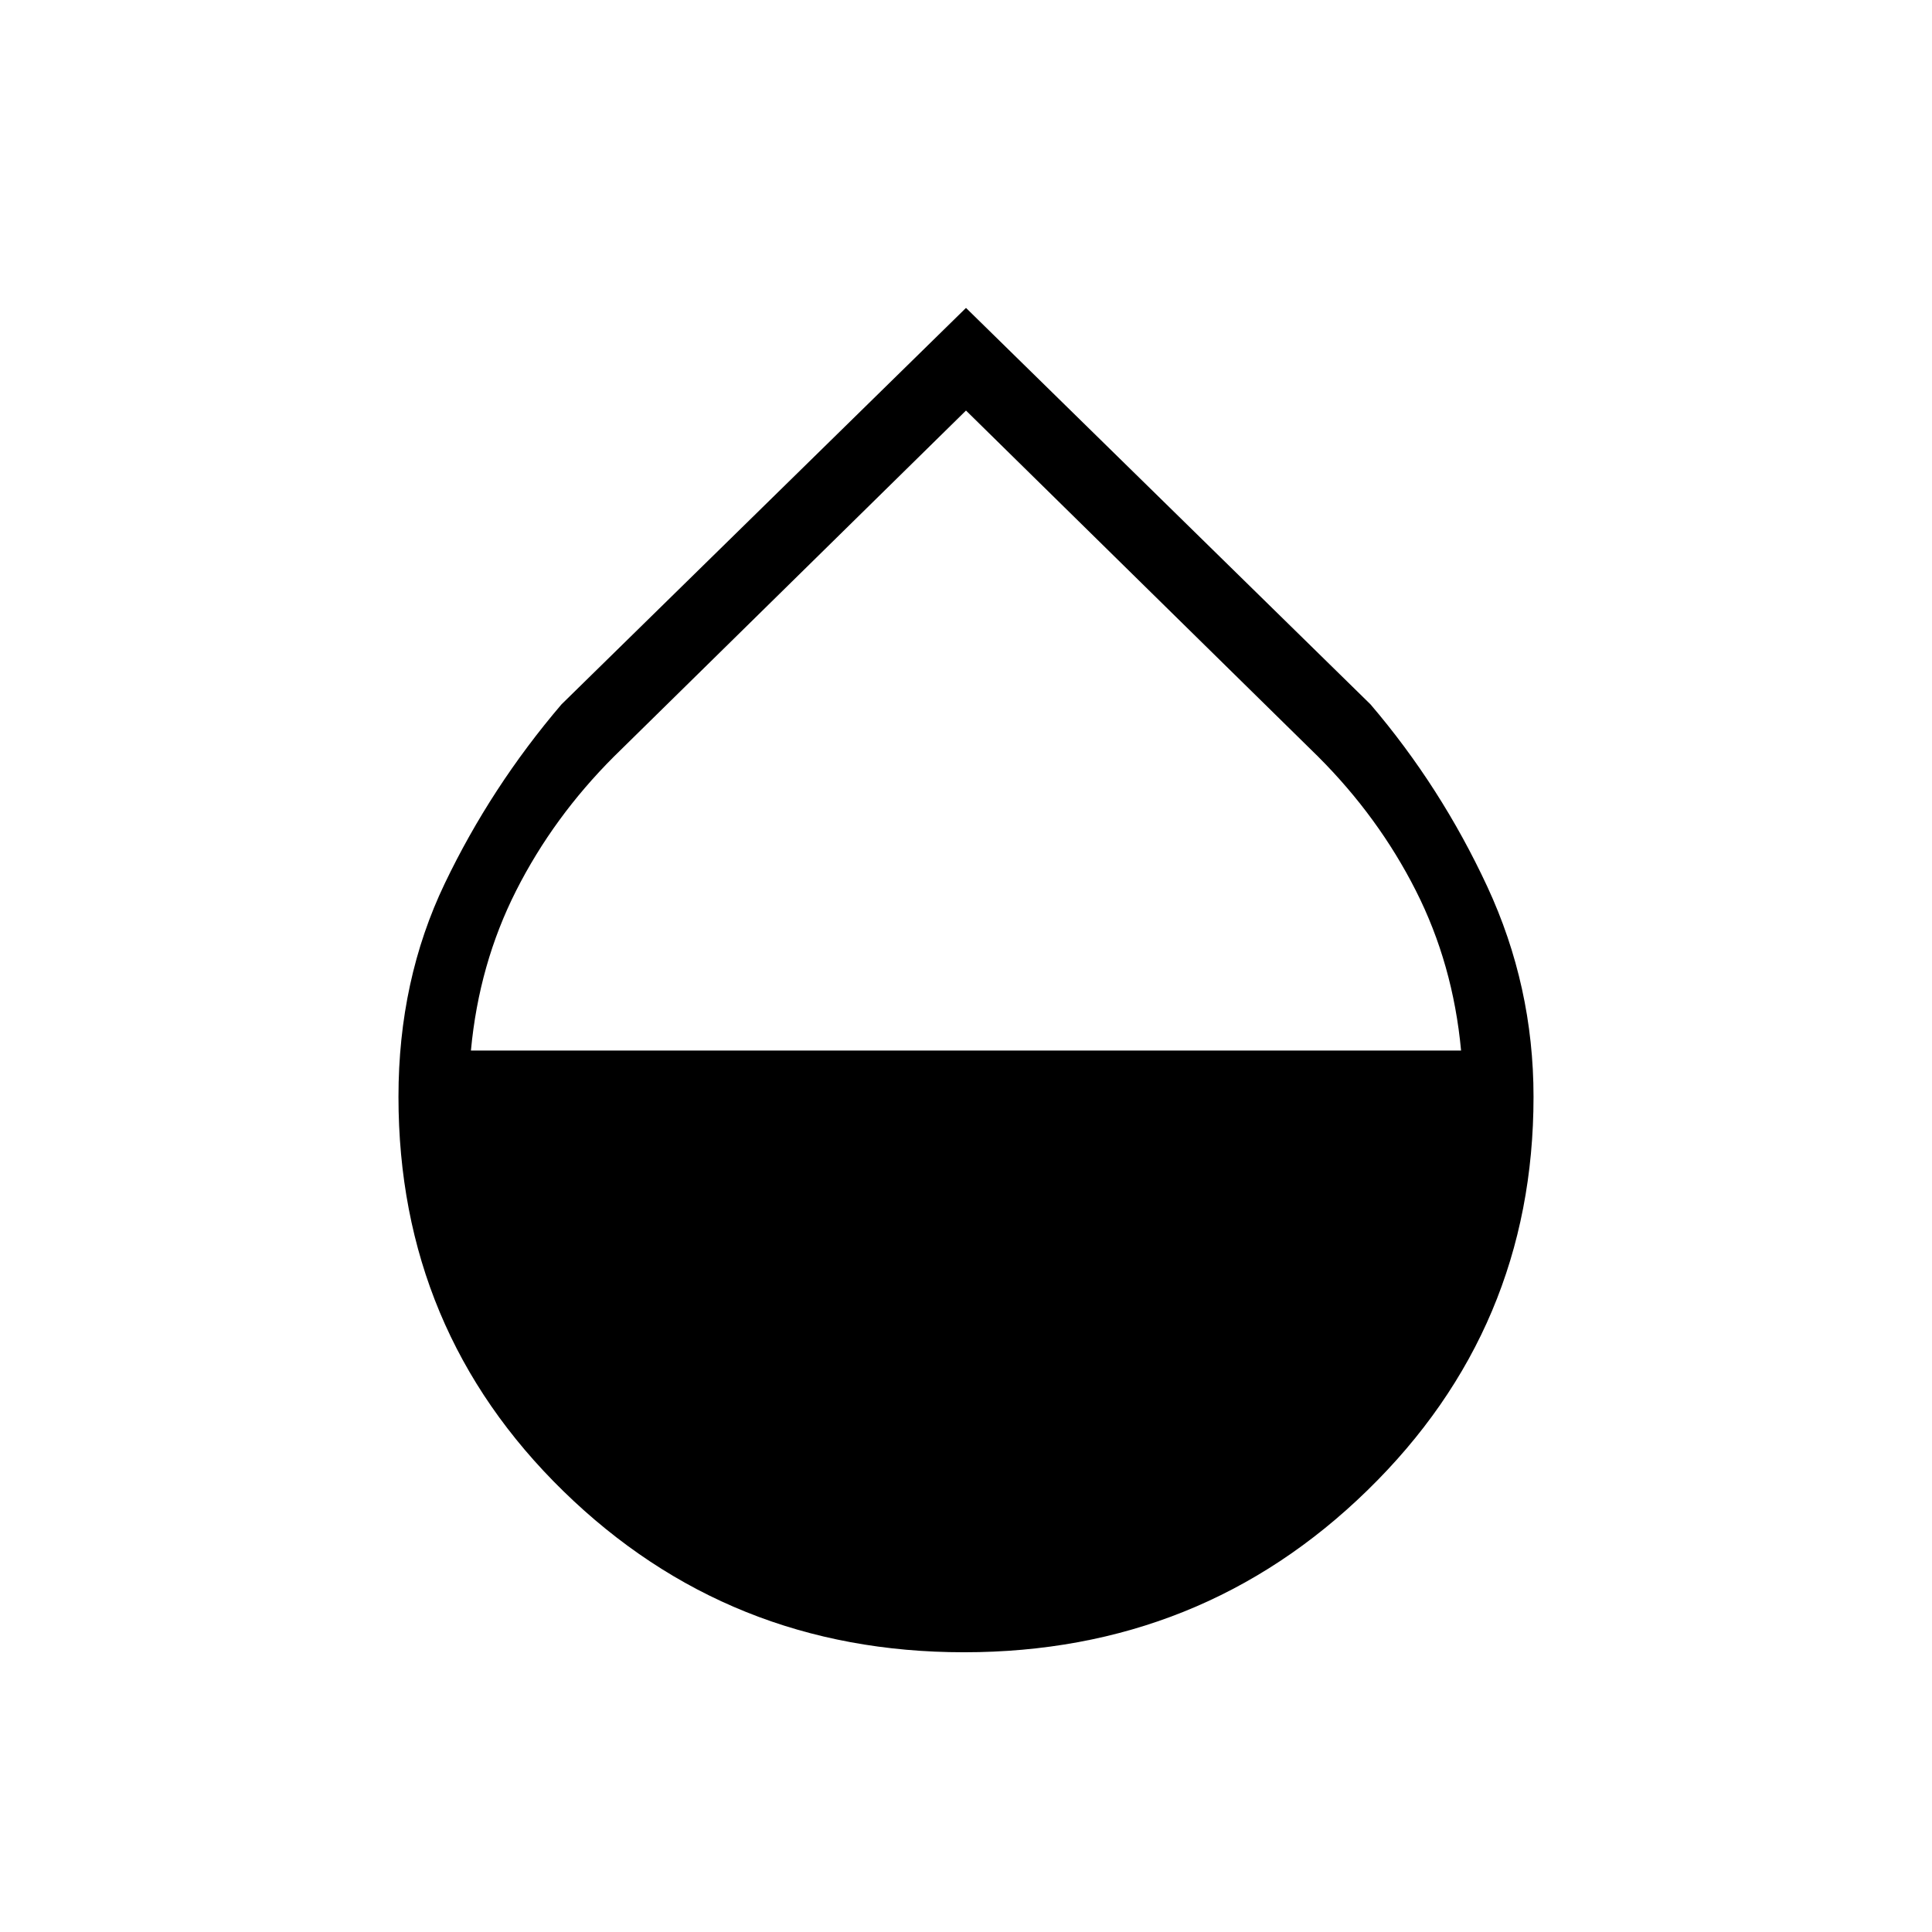 <svg xmlns="http://www.w3.org/2000/svg" height="48" width="48"><path d="M23.95 41.05q-5.85 0-9.95-4t-4.1-9.8q0-2.9 1.15-5.3t2.9-4.45L24 7.65l10.05 9.85q1.75 2.05 2.9 4.525Q38.1 24.5 38.1 27.25q0 5.75-4.125 9.775T23.95 41.05ZM24 10.2l-8.75 8.6q-1.5 1.5-2.425 3.325Q11.9 23.95 11.7 26.1h24.6q-.2-2.15-1.125-3.975Q34.25 20.3 32.75 18.8Z"/></svg>